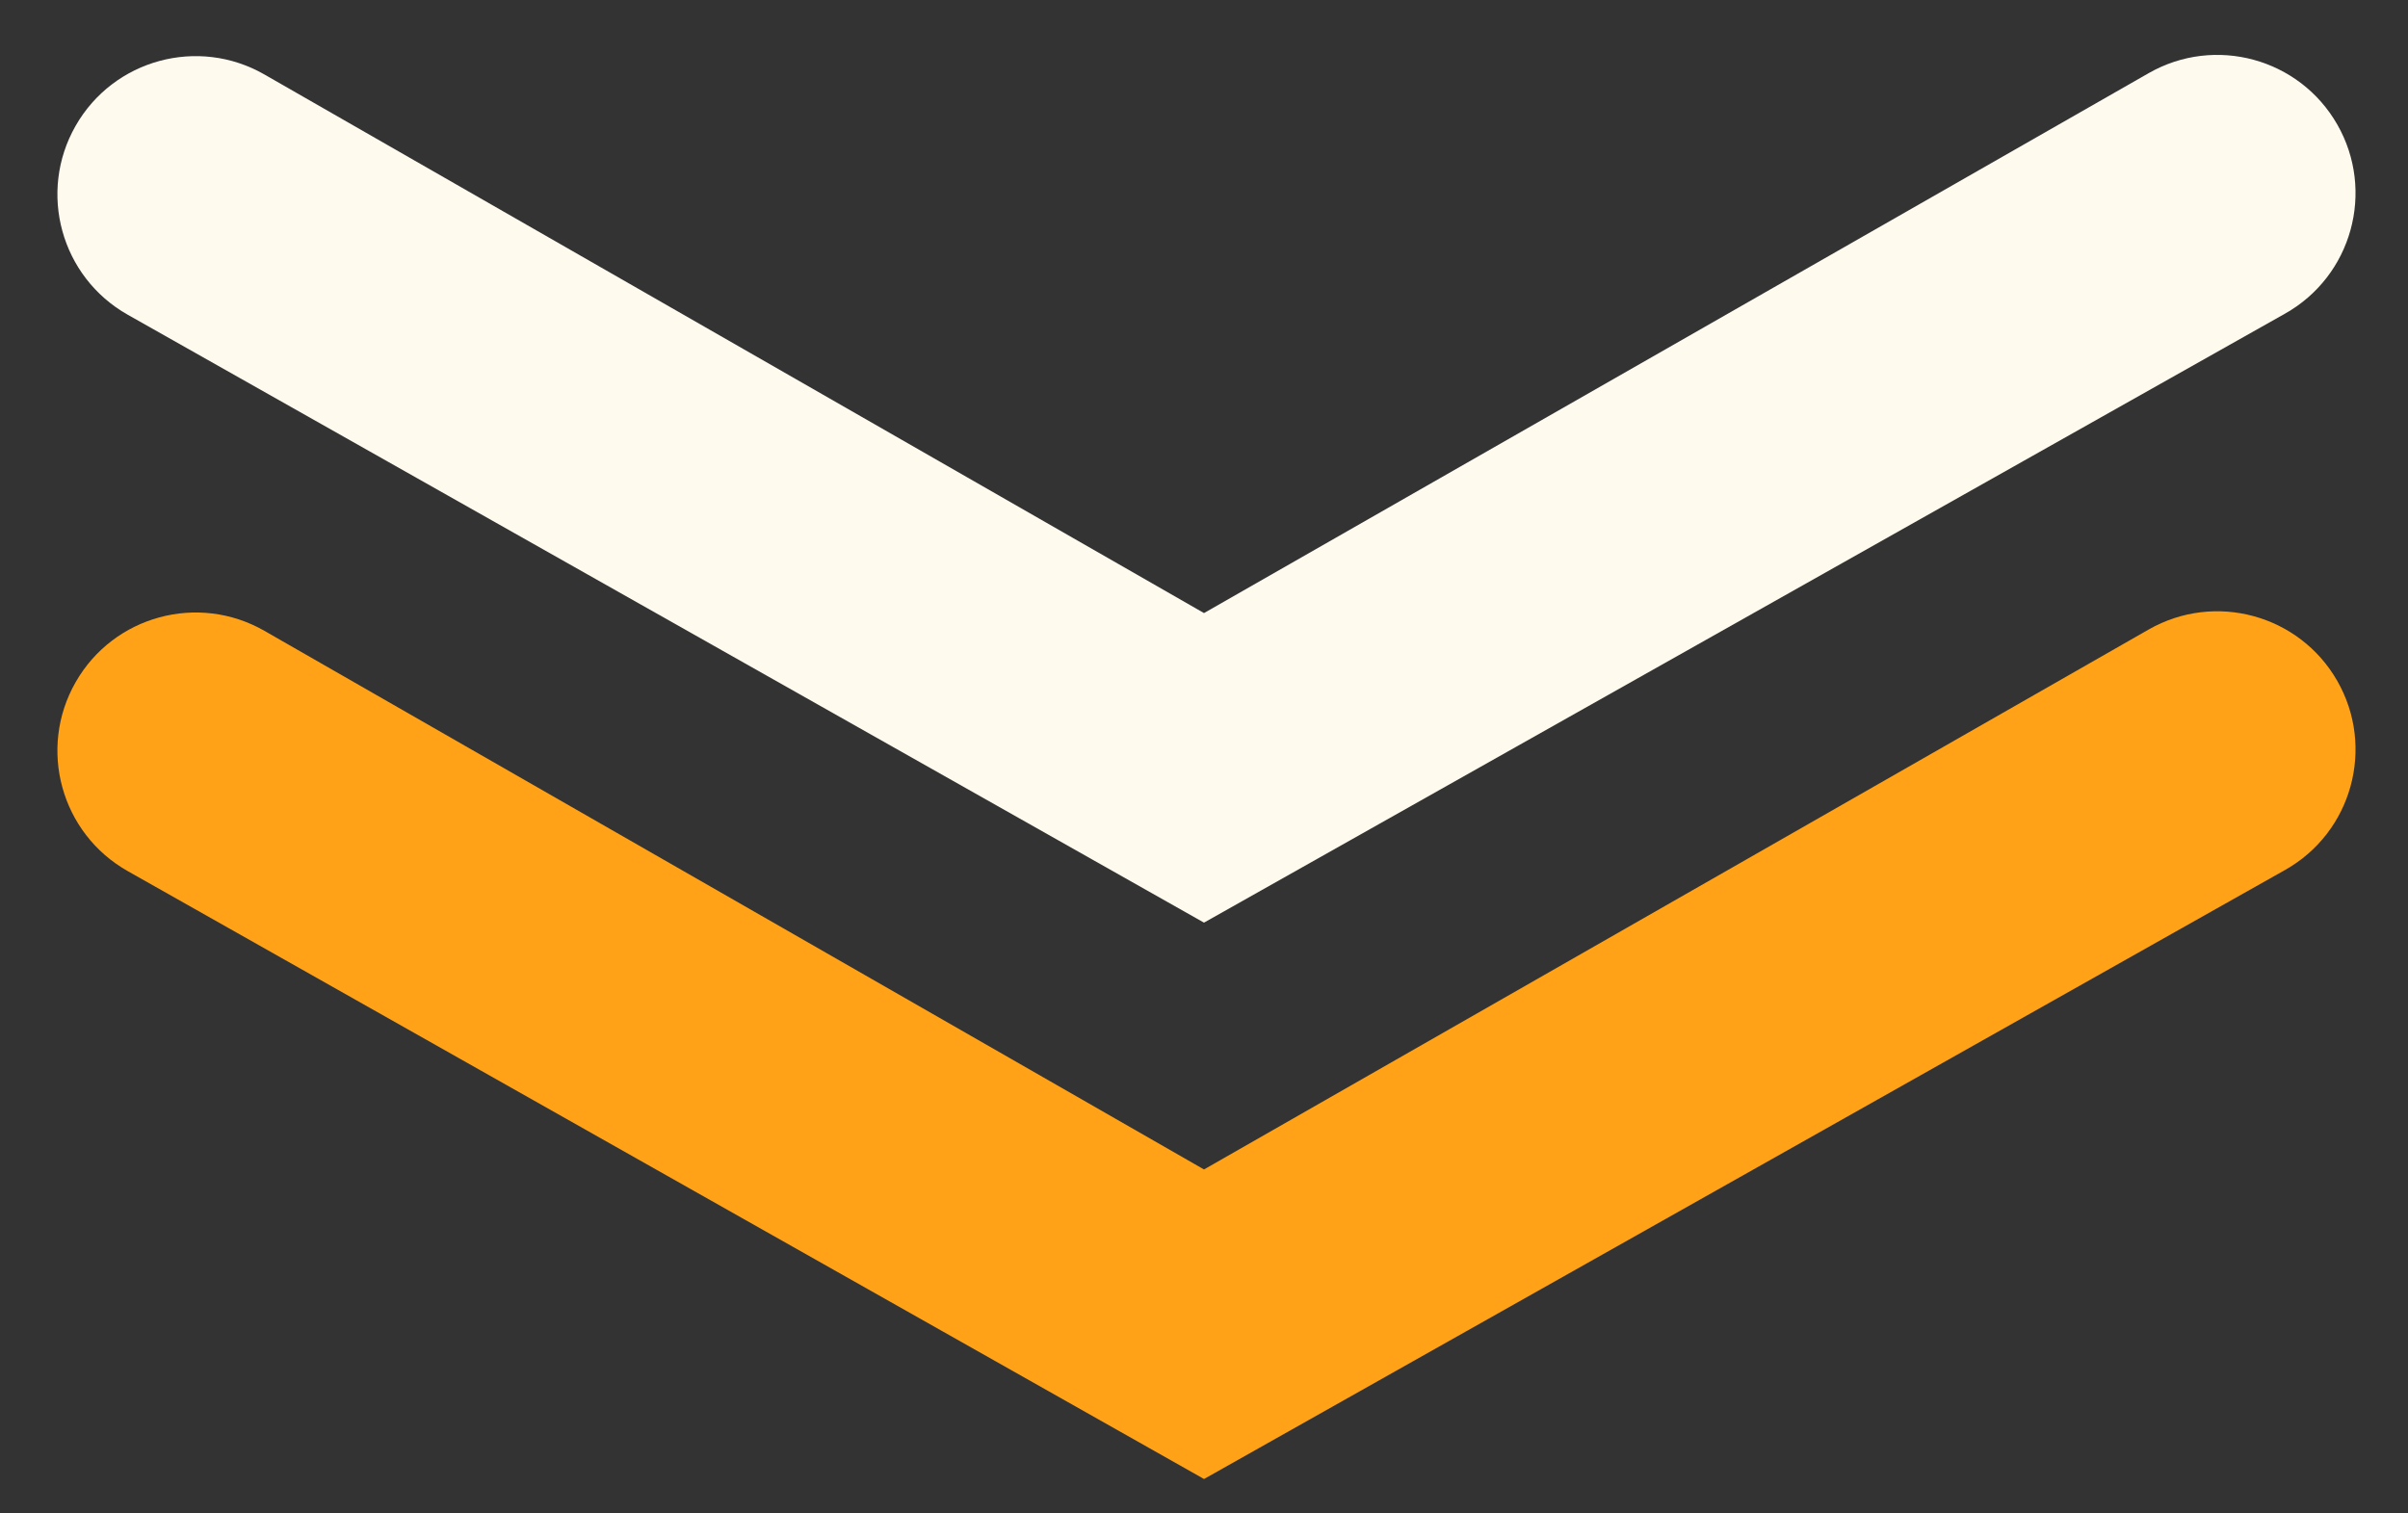<svg width="70" height="44" viewBox="0 0 70 44" fill="none" xmlns="http://www.w3.org/2000/svg">
  <rect x="0" y="0" width="70" height="44" fill="#333333" stroke="none"/>
  <path
    d="M2.2 19.831C3.302 17.903 5.76 17.236 7.686 18.34L35 34L35 42.999L3.711 25.325C1.772 24.229 1.093 21.765 2.2 19.831V19.831Z"
    fill="#FFA217" />
  <path
    d="M67.944 19.796C66.842 17.87 64.388 17.201 62.461 18.302L35 34L35 43L66.428 25.292C68.371 24.198 69.051 21.731 67.944 19.796V19.796Z"
    fill="#FFA217" />
  <path
    d="M2.2 3.655C3.302 1.728 5.76 1.06 7.686 2.165L35 17.824L35 26.824L3.711 9.149C1.772 8.053 1.093 5.589 2.2 3.655V3.655Z"
    fill="#FFFAEE" />
  <path
    d="M67.944 3.62C66.842 1.694 64.388 1.025 62.461 2.127L35 17.824L35 26.824L66.428 9.117C68.371 8.022 69.051 5.555 67.944 3.62V3.62Z"
    fill="#FFFAEE" />
</svg>